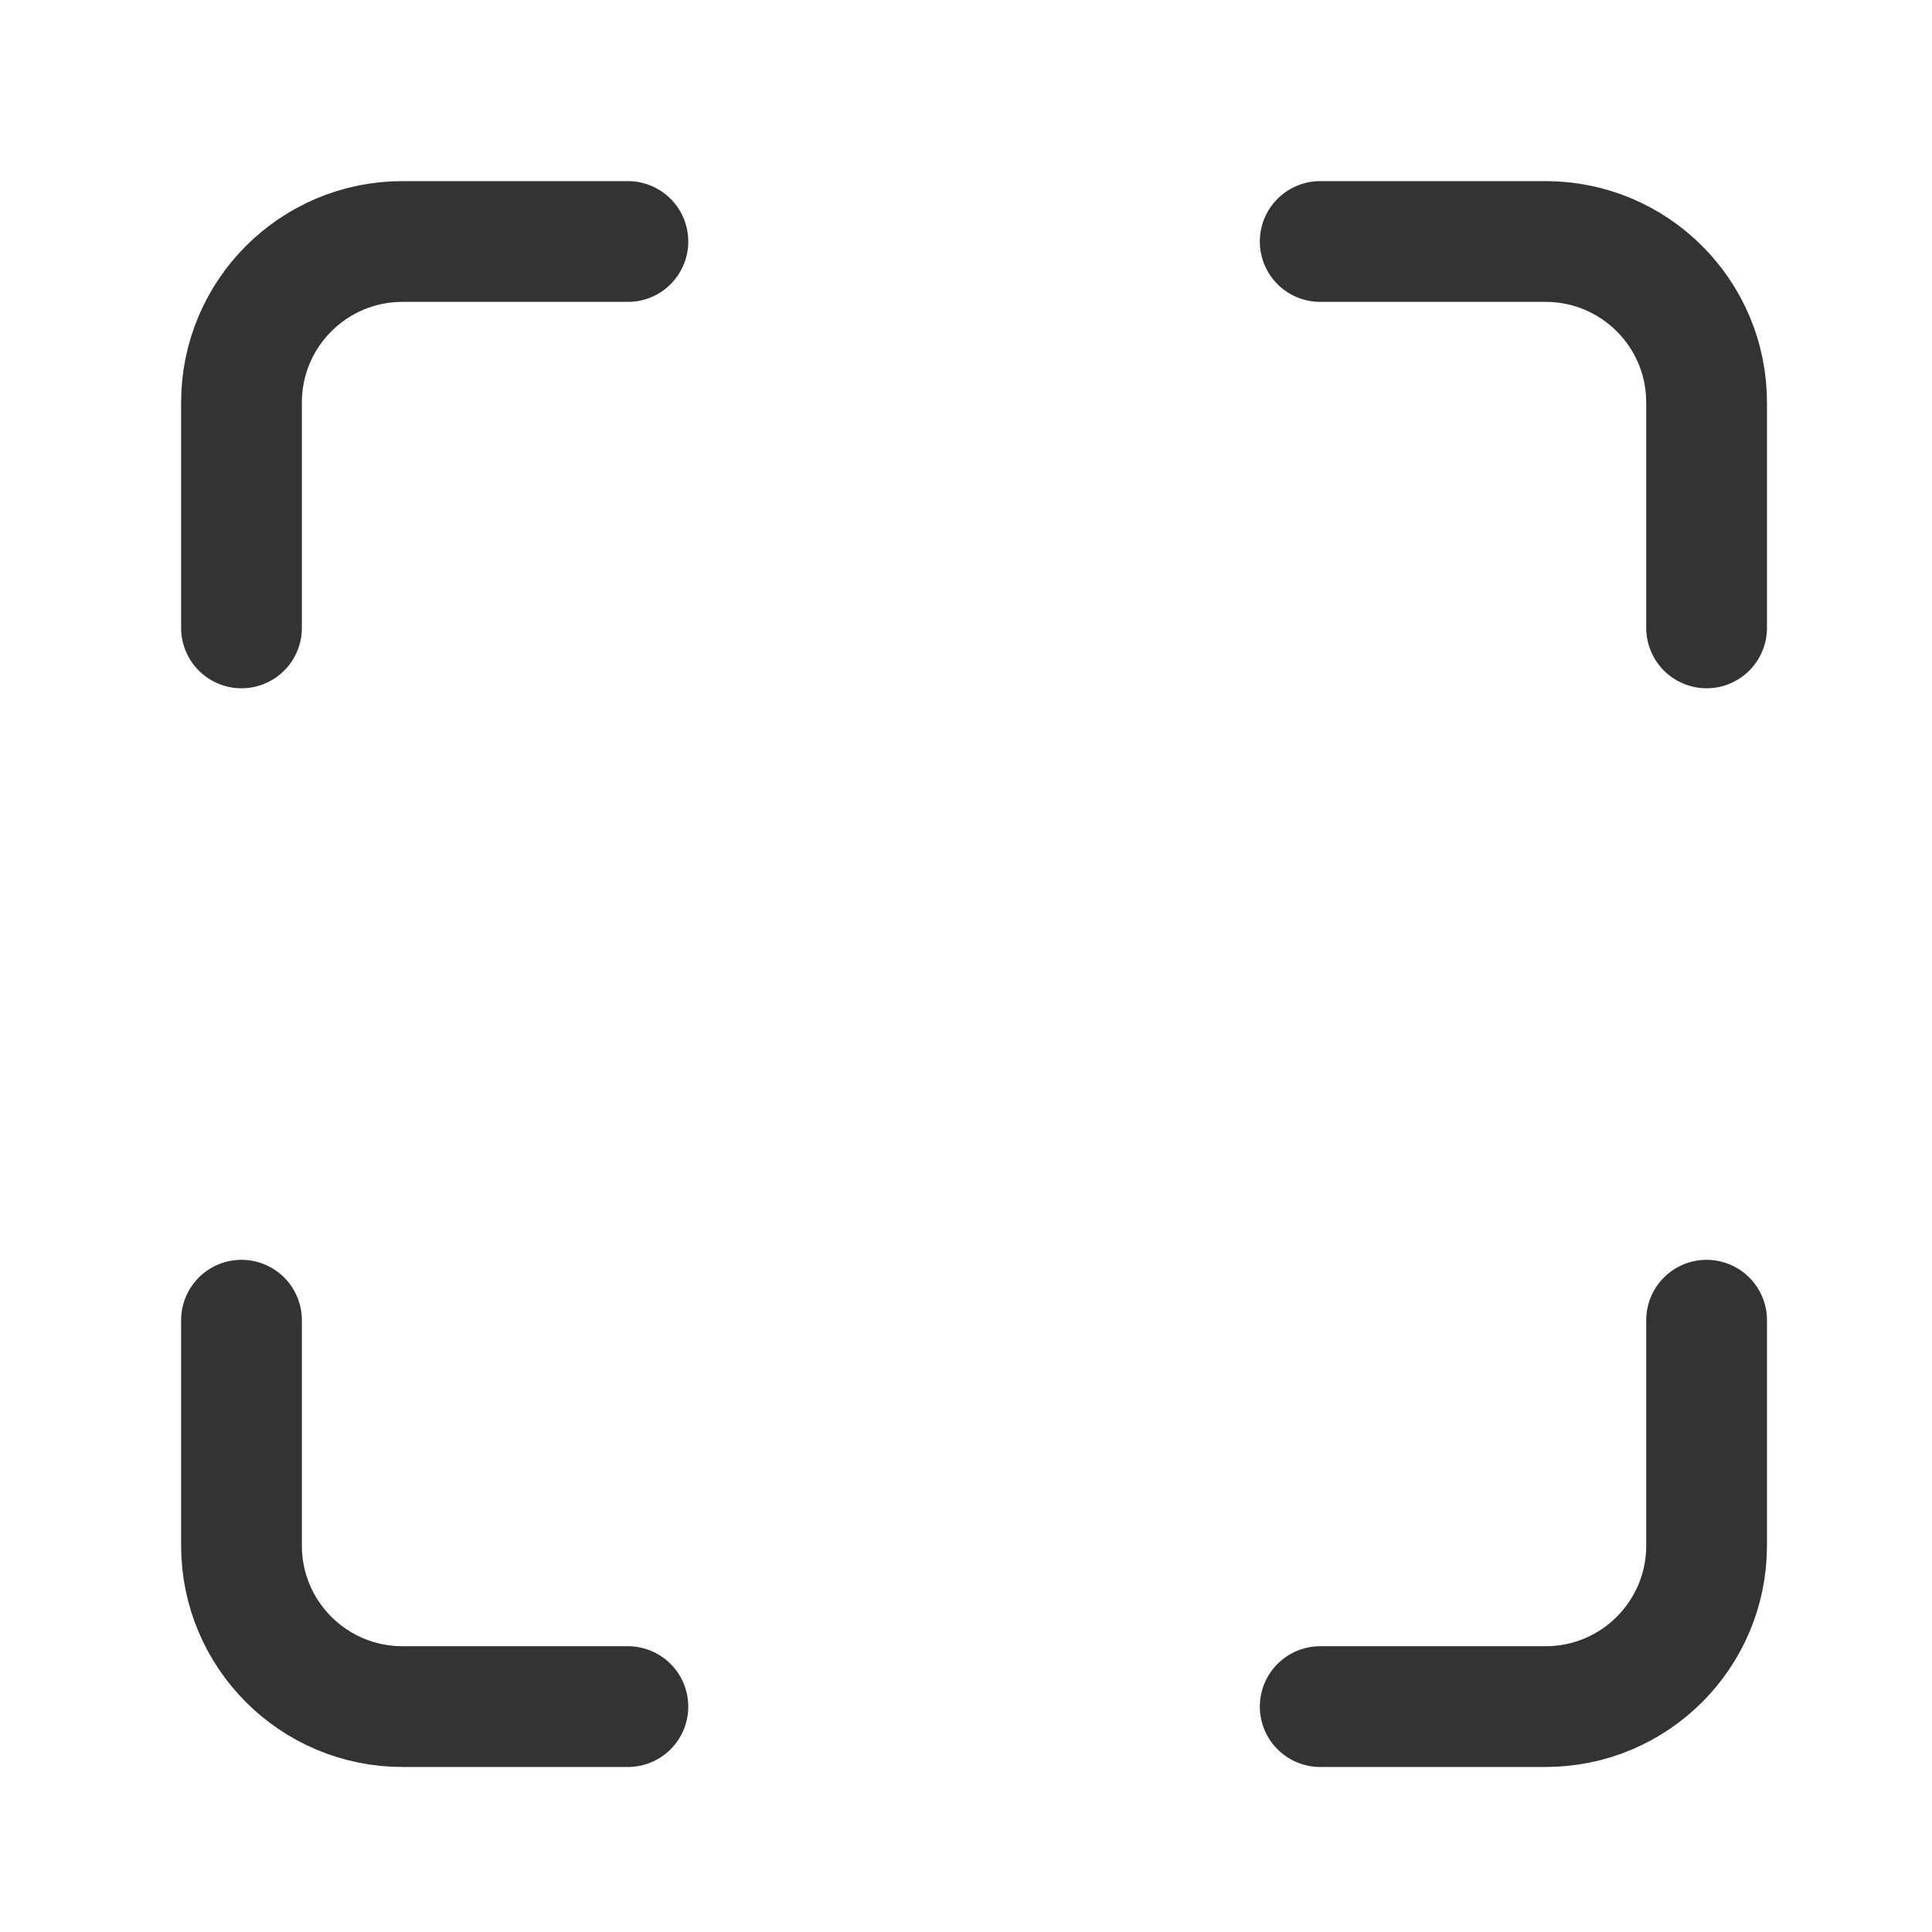 <svg width="24" height="24" viewBox="0 0 24 24" fill="none" xmlns="http://www.w3.org/2000/svg">
<path d="M3 16.4L3 19.2C3 20.305 3.895 21.2 5 21.2H7.8" stroke="#333333" stroke-width="1.5" stroke-linecap="round" stroke-linejoin="round"/>
<path d="M3 7.8L3 5C3 3.895 3.895 3 5 3L7.8 3" stroke="#333333" stroke-width="1.5" stroke-linecap="round" stroke-linejoin="round"/>
<path d="M21.2 16.4L21.2 19.2C21.2 20.305 20.305 21.2 19.2 21.2L16.4 21.2" stroke="#333333" stroke-width="1.5" stroke-linecap="round" stroke-linejoin="round"/>
<path d="M21.2 7.8L21.2 5C21.2 3.895 20.305 3 19.2 3L16.4 3" stroke="#333333" stroke-width="1.5" stroke-linecap="round" stroke-linejoin="round"/>
</svg>
